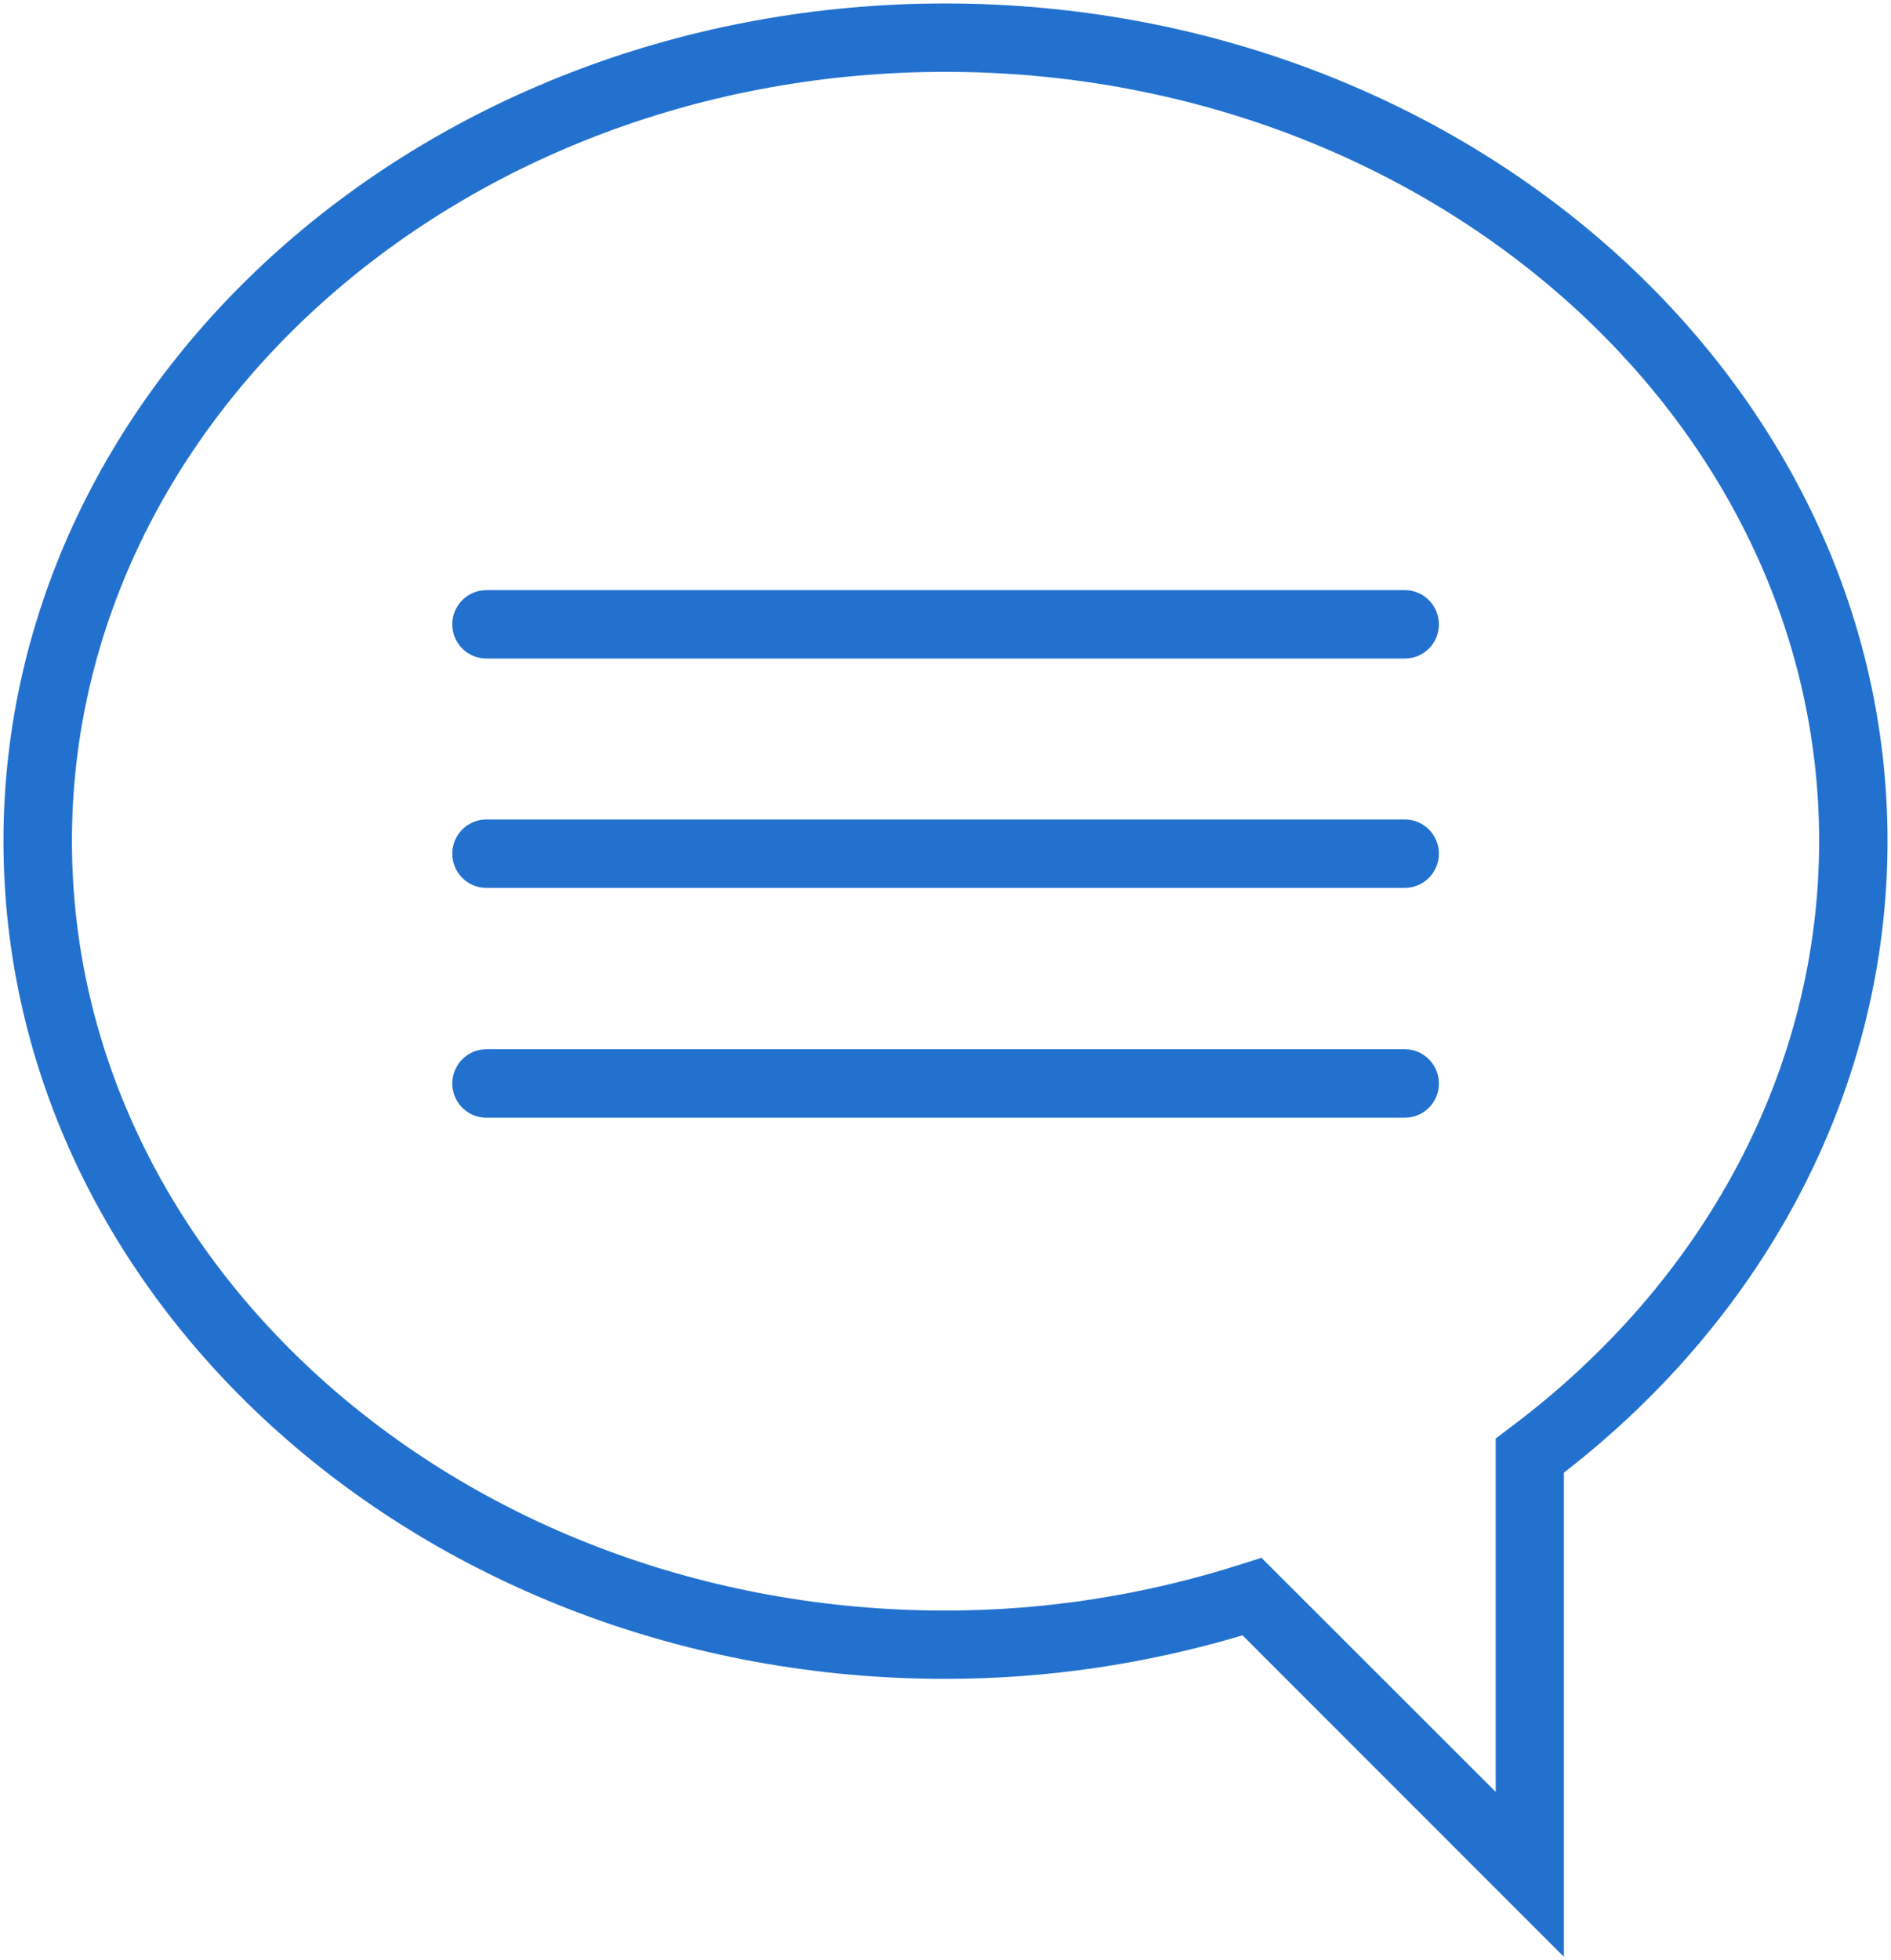 ﻿<?xml version="1.0" encoding="utf-8"?><svg width="100%" height="100%" version="1.1" viewBox="-417 -579 1632.768 1692.456" style="background-color:#FFFFFF" xmlns:xlink="http://www.w3.org/1999/xlink" xmlns="http://www.w3.org/2000/svg"><defs /><g id="layer1"><g><g><g><g><g><path d="M933.337 1110.456 L655.849 832.895 C572.328 857.808 486.288 870.48 399.096 870.48 C-49.247 870.48 -414 546.047 -414 147.168 C-414 -251.497 -49.247 -576 399.096 -576 C847.8 -576 1212.768 -251.497 1212.768 147.168 C1212.768 356.687 1111.104 554.687 933.337 692.424 L933.337 1110.456 Z M672.192 765.936 L874.441 968.04 L874.441 663.047 L886.105 654.119 C1056.241 527.256 1153.729 342.503 1153.729 147.168 C1153.729 -219.026 815.256 -516.96 399.168 -516.96 C-16.488 -516.96 -354.887 -219.026 -354.887 147.168 C-354.887 513.439 -16.559 811.512 399.168 811.512 C486.215 811.512 572.113 797.974 655.273 771.335 L672.192 765.936 Z " fill-rule="evenodd" opacity="1" fill="#2371CF" fill-opacity="1" /></g></g></g></g><g><g><g><g><path d="M796.032 187.559 L2.881 187.559 C-13.32 187.559 -26.495 174.311 -26.495 158.041 C-26.495 141.768 -13.247 128.52 2.881 128.52 L796.032 128.52 C812.232 128.52 825.407 141.768 825.407 158.041 C825.407 174.311 812.232 187.559 796.032 187.559 Z " opacity="1" fill="#2371CF" fill-opacity="1" /></g></g></g><g><g><g><path d="M796.032 385.991 L2.881 385.991 C-13.32 385.991 -26.495 372.672 -26.495 356.471 C-26.495 340.2 -13.247 326.878 2.881 326.878 L796.032 326.878 C812.232 326.878 825.407 340.2 825.407 356.471 C825.48 372.744 812.232 385.991 796.032 385.991 Z " opacity="1" fill="#2371CF" fill-opacity="1" /></g></g></g><g><g><g><path d="M796.032 -10.441 L2.881 -10.441 C-13.32 -10.441 -26.495 -23.689 -26.495 -39.959 C-26.495 -56.232 -13.247 -69.48 2.881 -69.48 L796.032 -69.48 C812.232 -69.48 825.407 -56.232 825.407 -39.959 C825.48 -23.689 812.232 -10.441 796.032 -10.441 Z " opacity="1" fill="#2371CF" fill-opacity="1" /></g></g></g></g></g></g></svg>